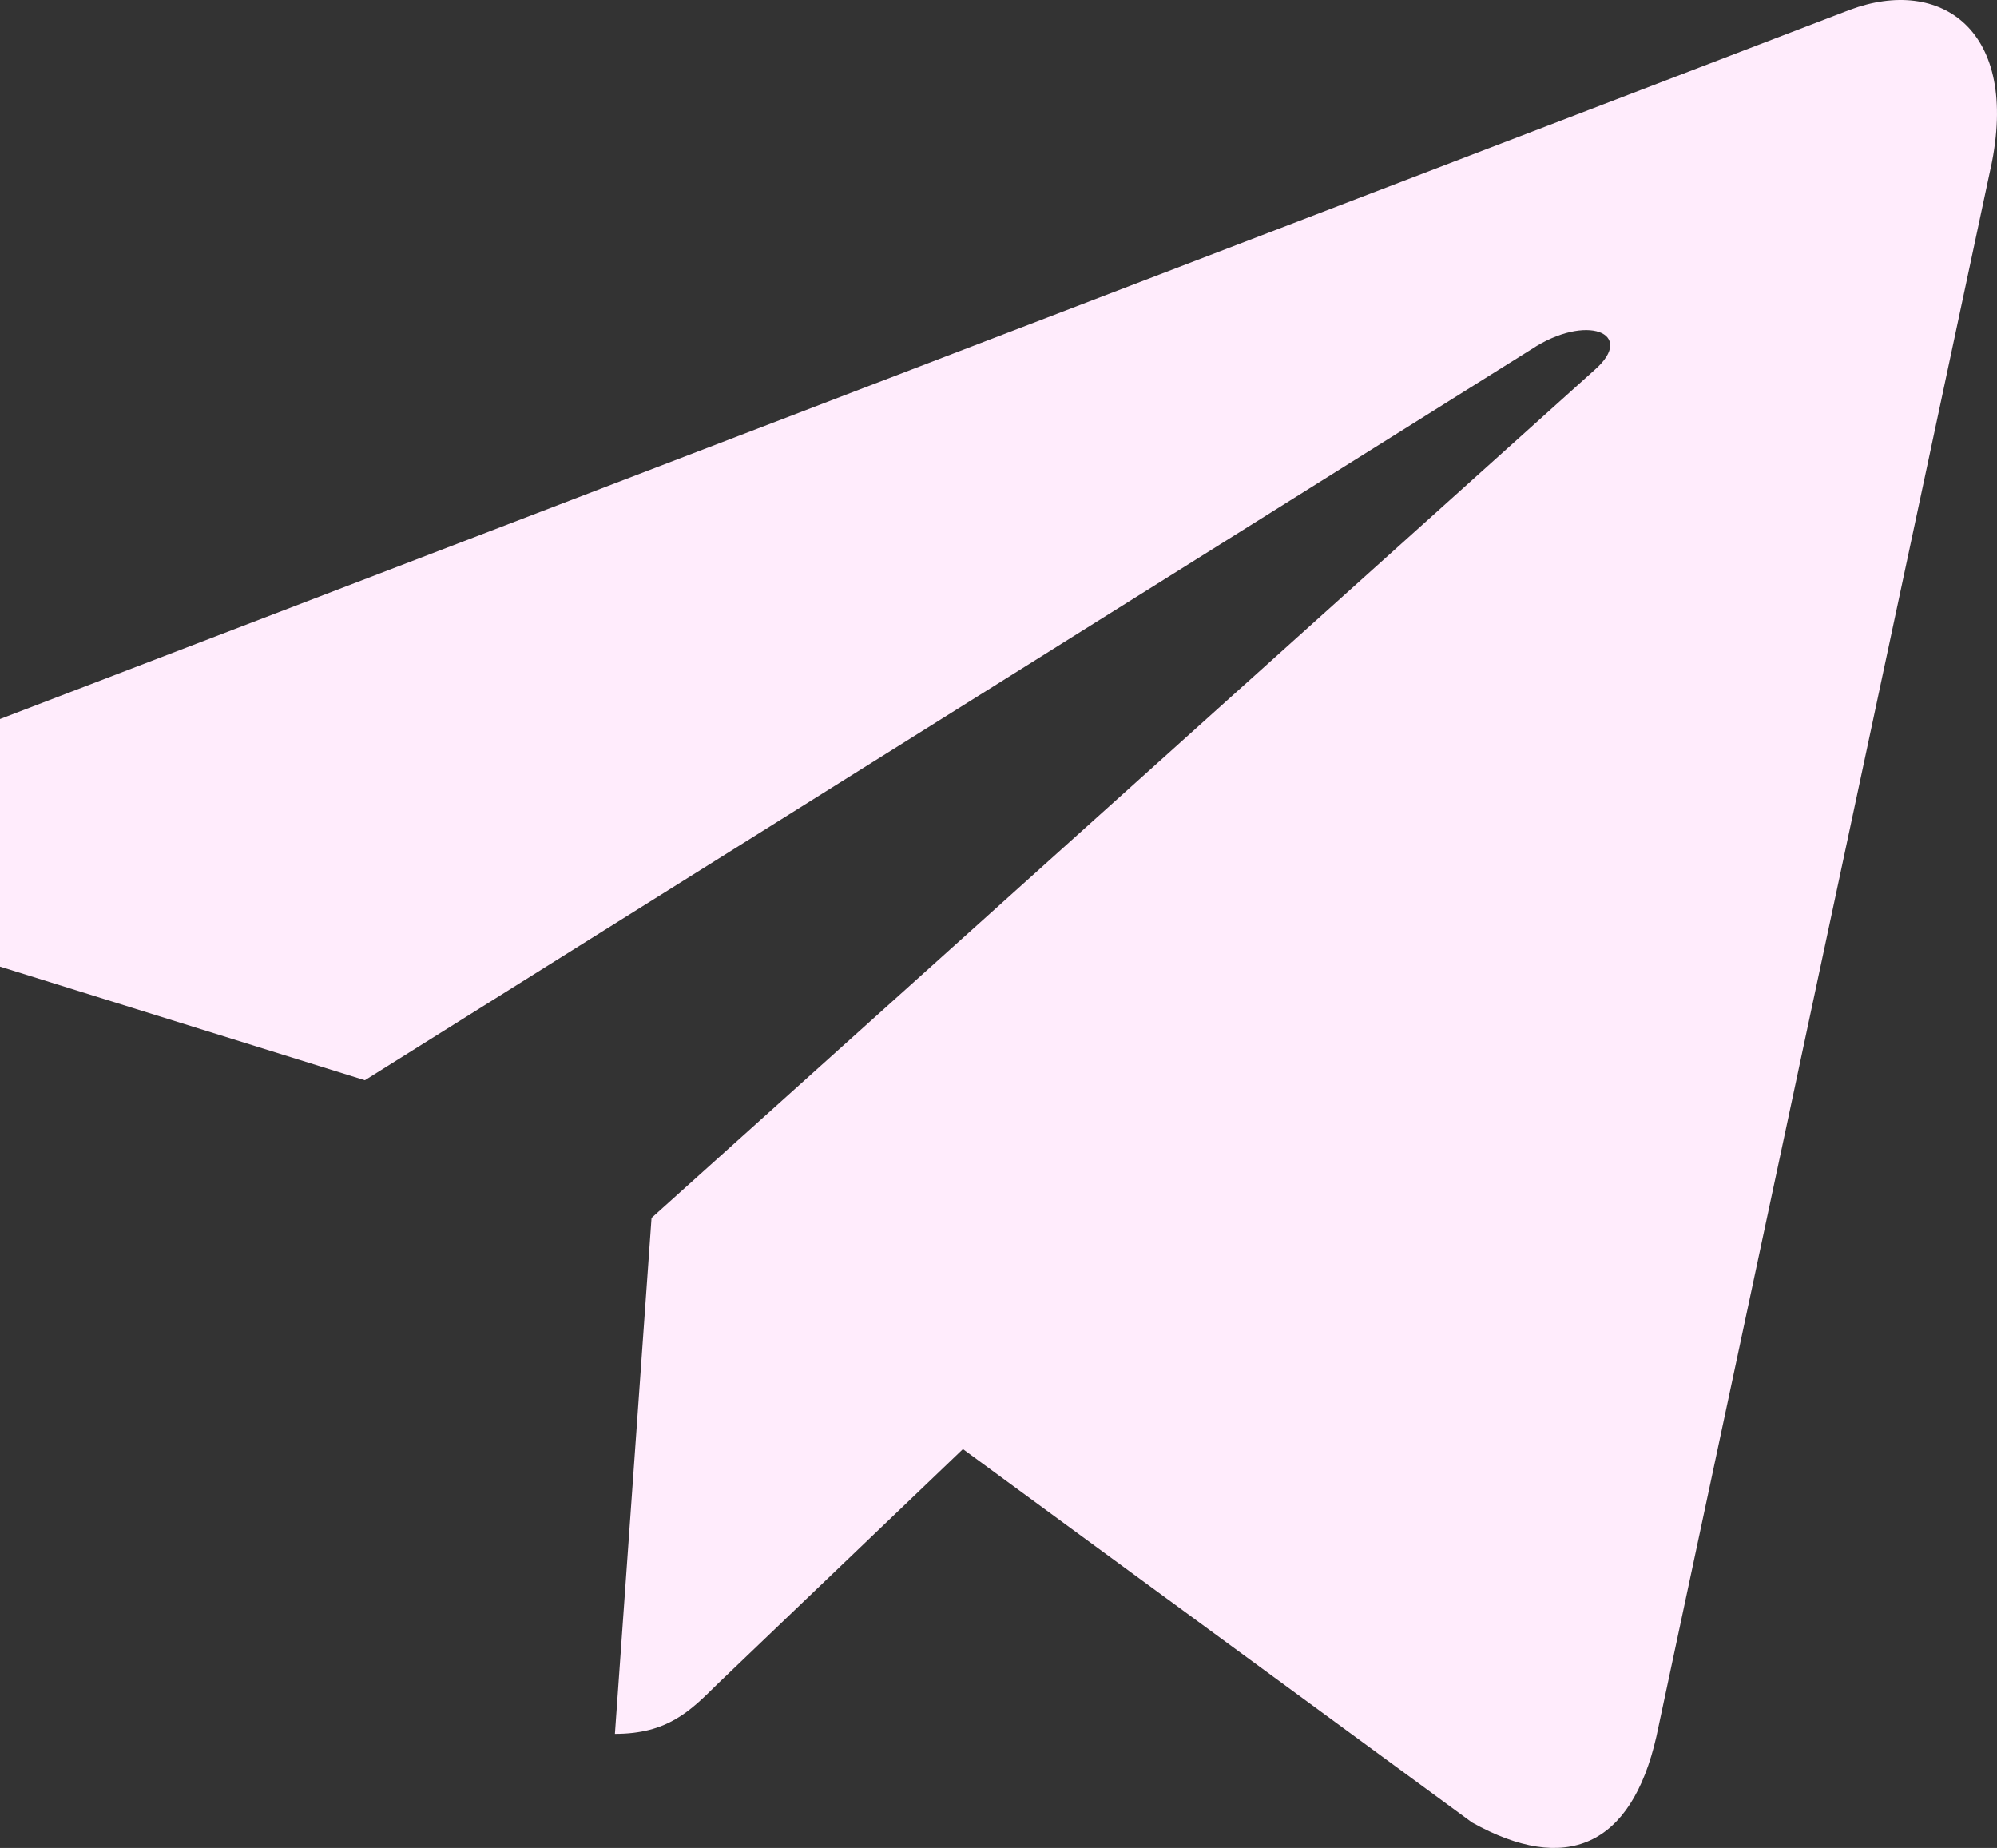 <svg width="147" height="136" viewBox="0 0 147 136" fill="none" xmlns="http://www.w3.org/2000/svg">
<rect x="0" y="0" width="147" height="136" fill="#333333" stroke="none"/>
<path d="M47.96 89.633L45.264 127.604C49.121 127.604 50.792 125.945 52.796 123.953L70.882 106.647L108.36 134.125C115.233 137.96 120.076 135.941 121.93 127.794L146.53 12.386L146.536 12.379C148.717 2.206 142.862 -1.772 136.165 0.724L-8.433 56.15C-18.301 59.985 -18.152 65.493 -10.11 67.989L26.858 79.501L112.727 25.707C116.768 23.027 120.442 24.51 117.42 27.189L47.96 89.633Z" fill="#FFECFC"/>
</svg>
